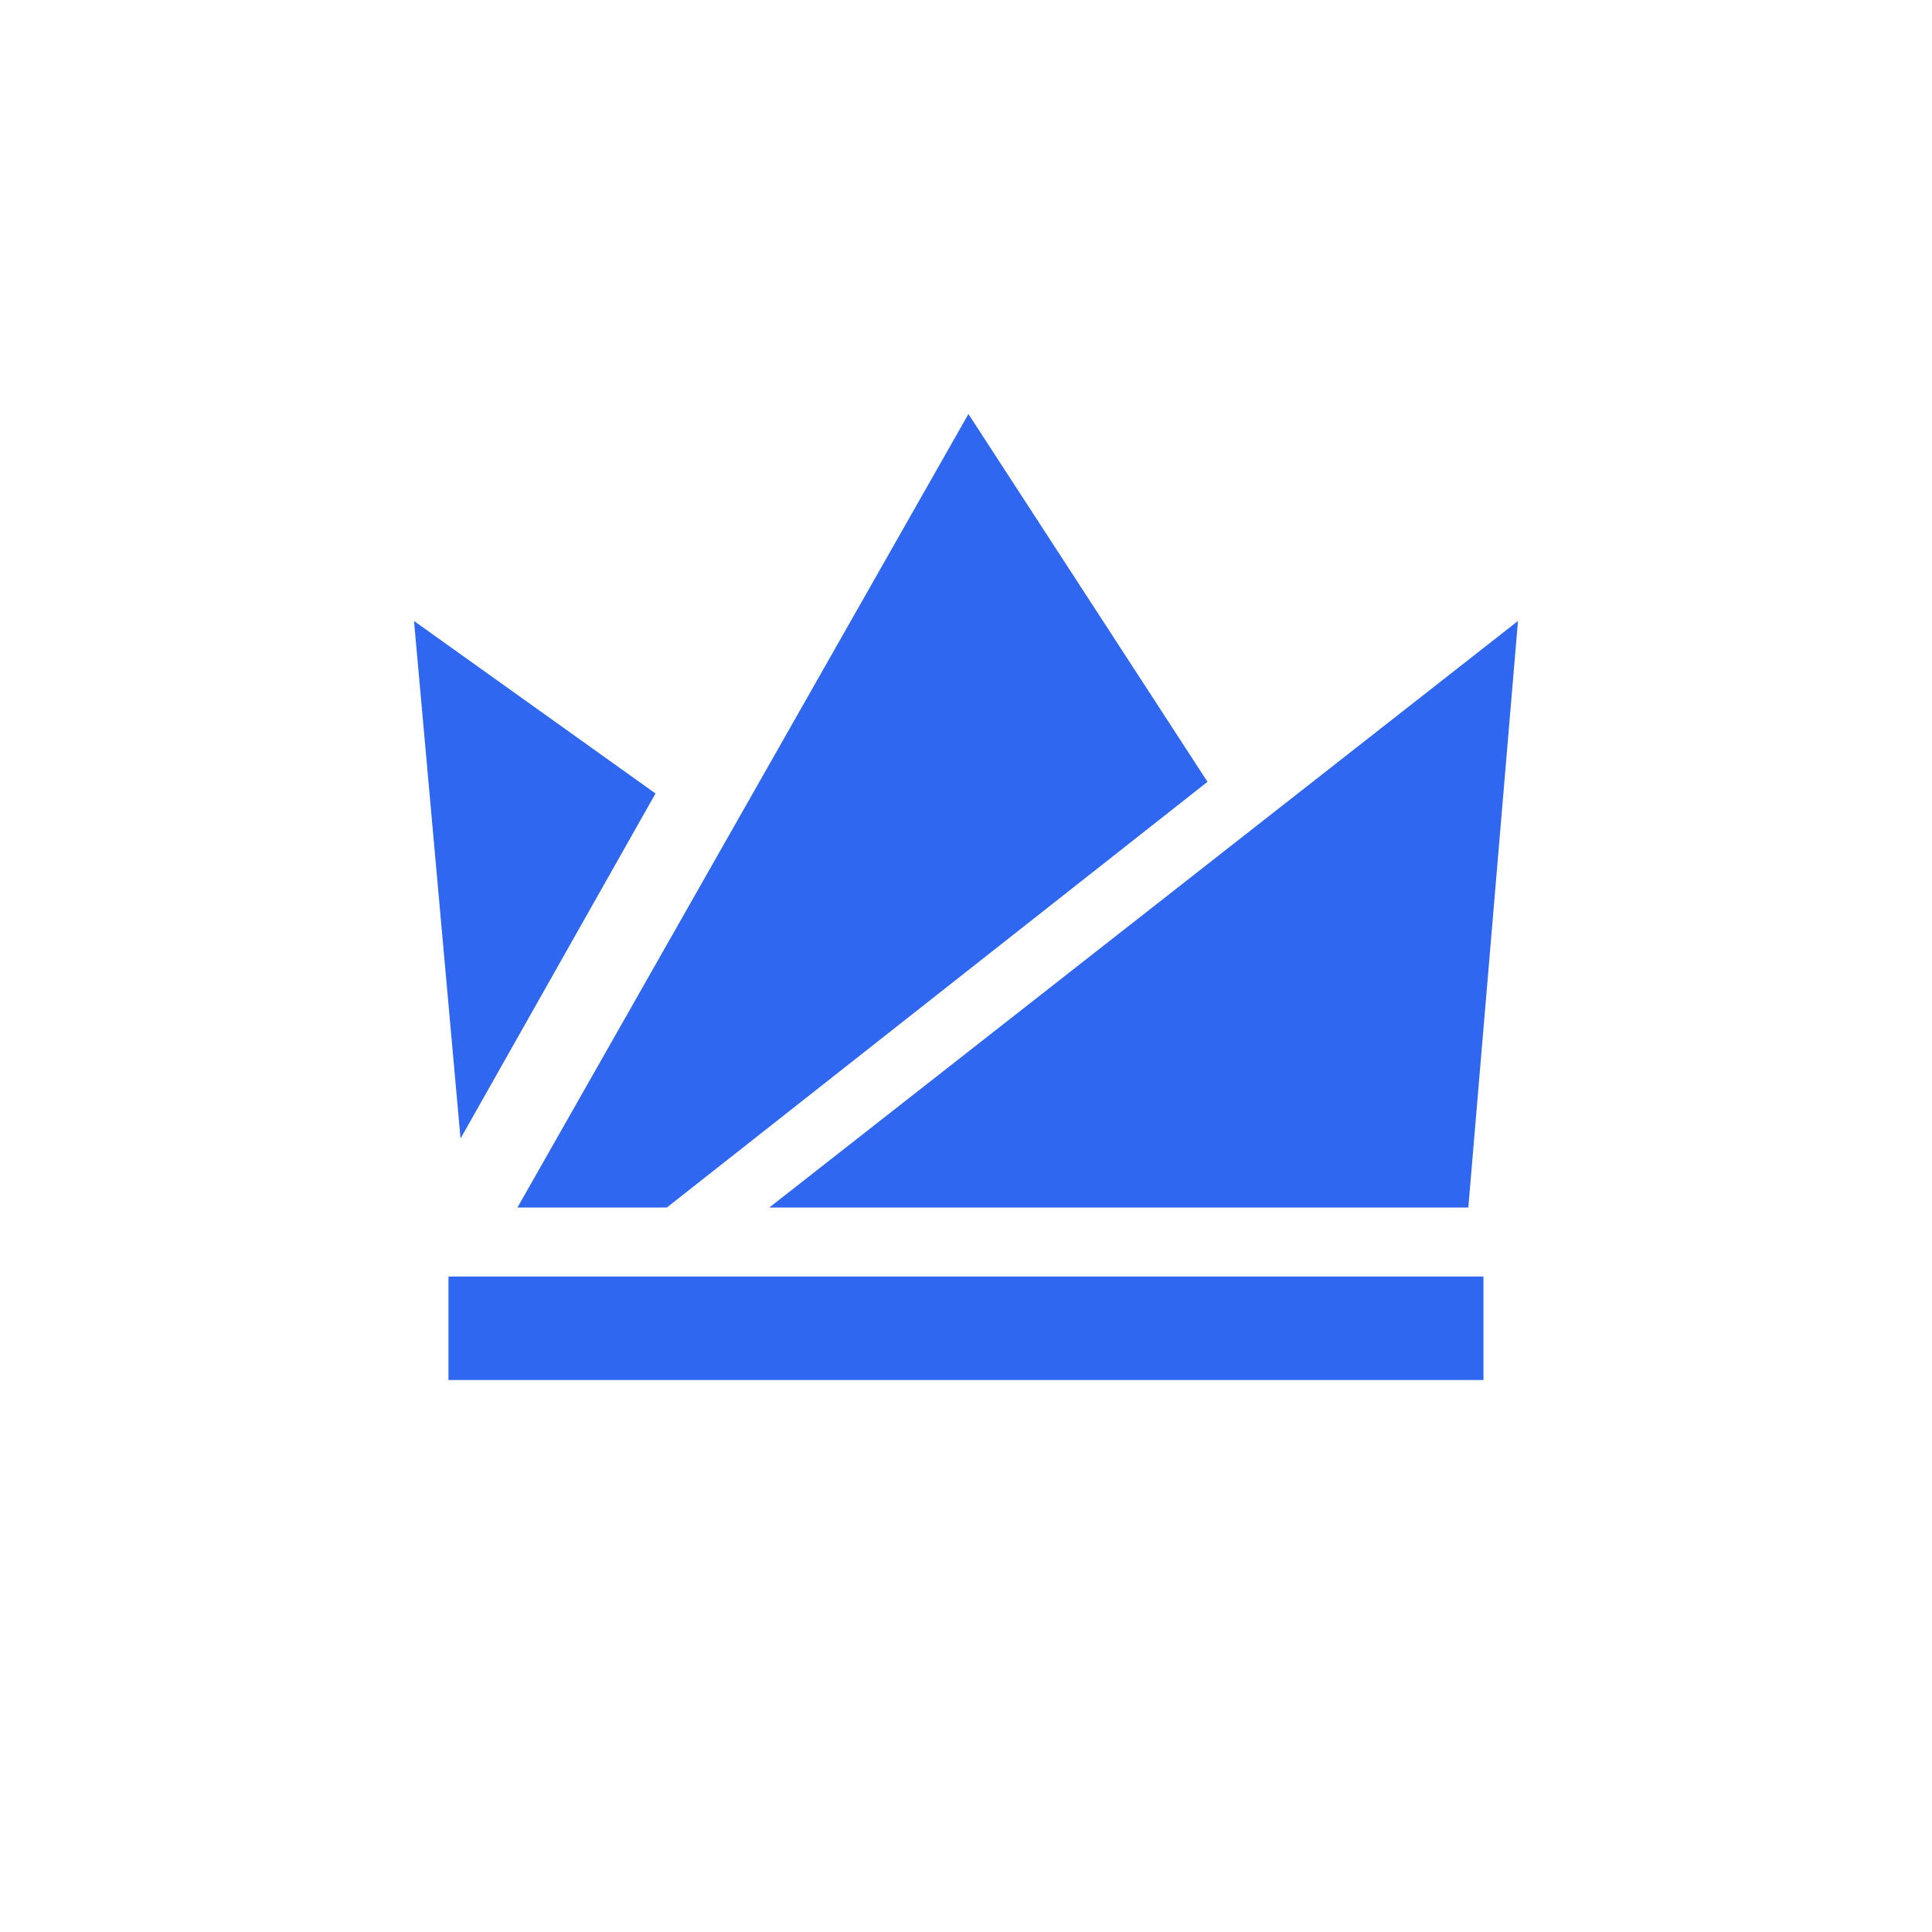 <svg width="24" height="24" viewBox="0 0 24 24" fill="none" xmlns="http://www.w3.org/2000/svg">
<path d="M5.721 14.143L5.143 7.714L8.143 9.857L5.721 14.143ZM6.428 15L12.03 5.143L15 9.712L8.284 15H6.428ZM18.857 7.714L9.557 15H18.24L18.857 7.714ZM5.571 15.857H18.428V17.143H5.571V15.857Z" fill="#3067F0"/>
</svg>
